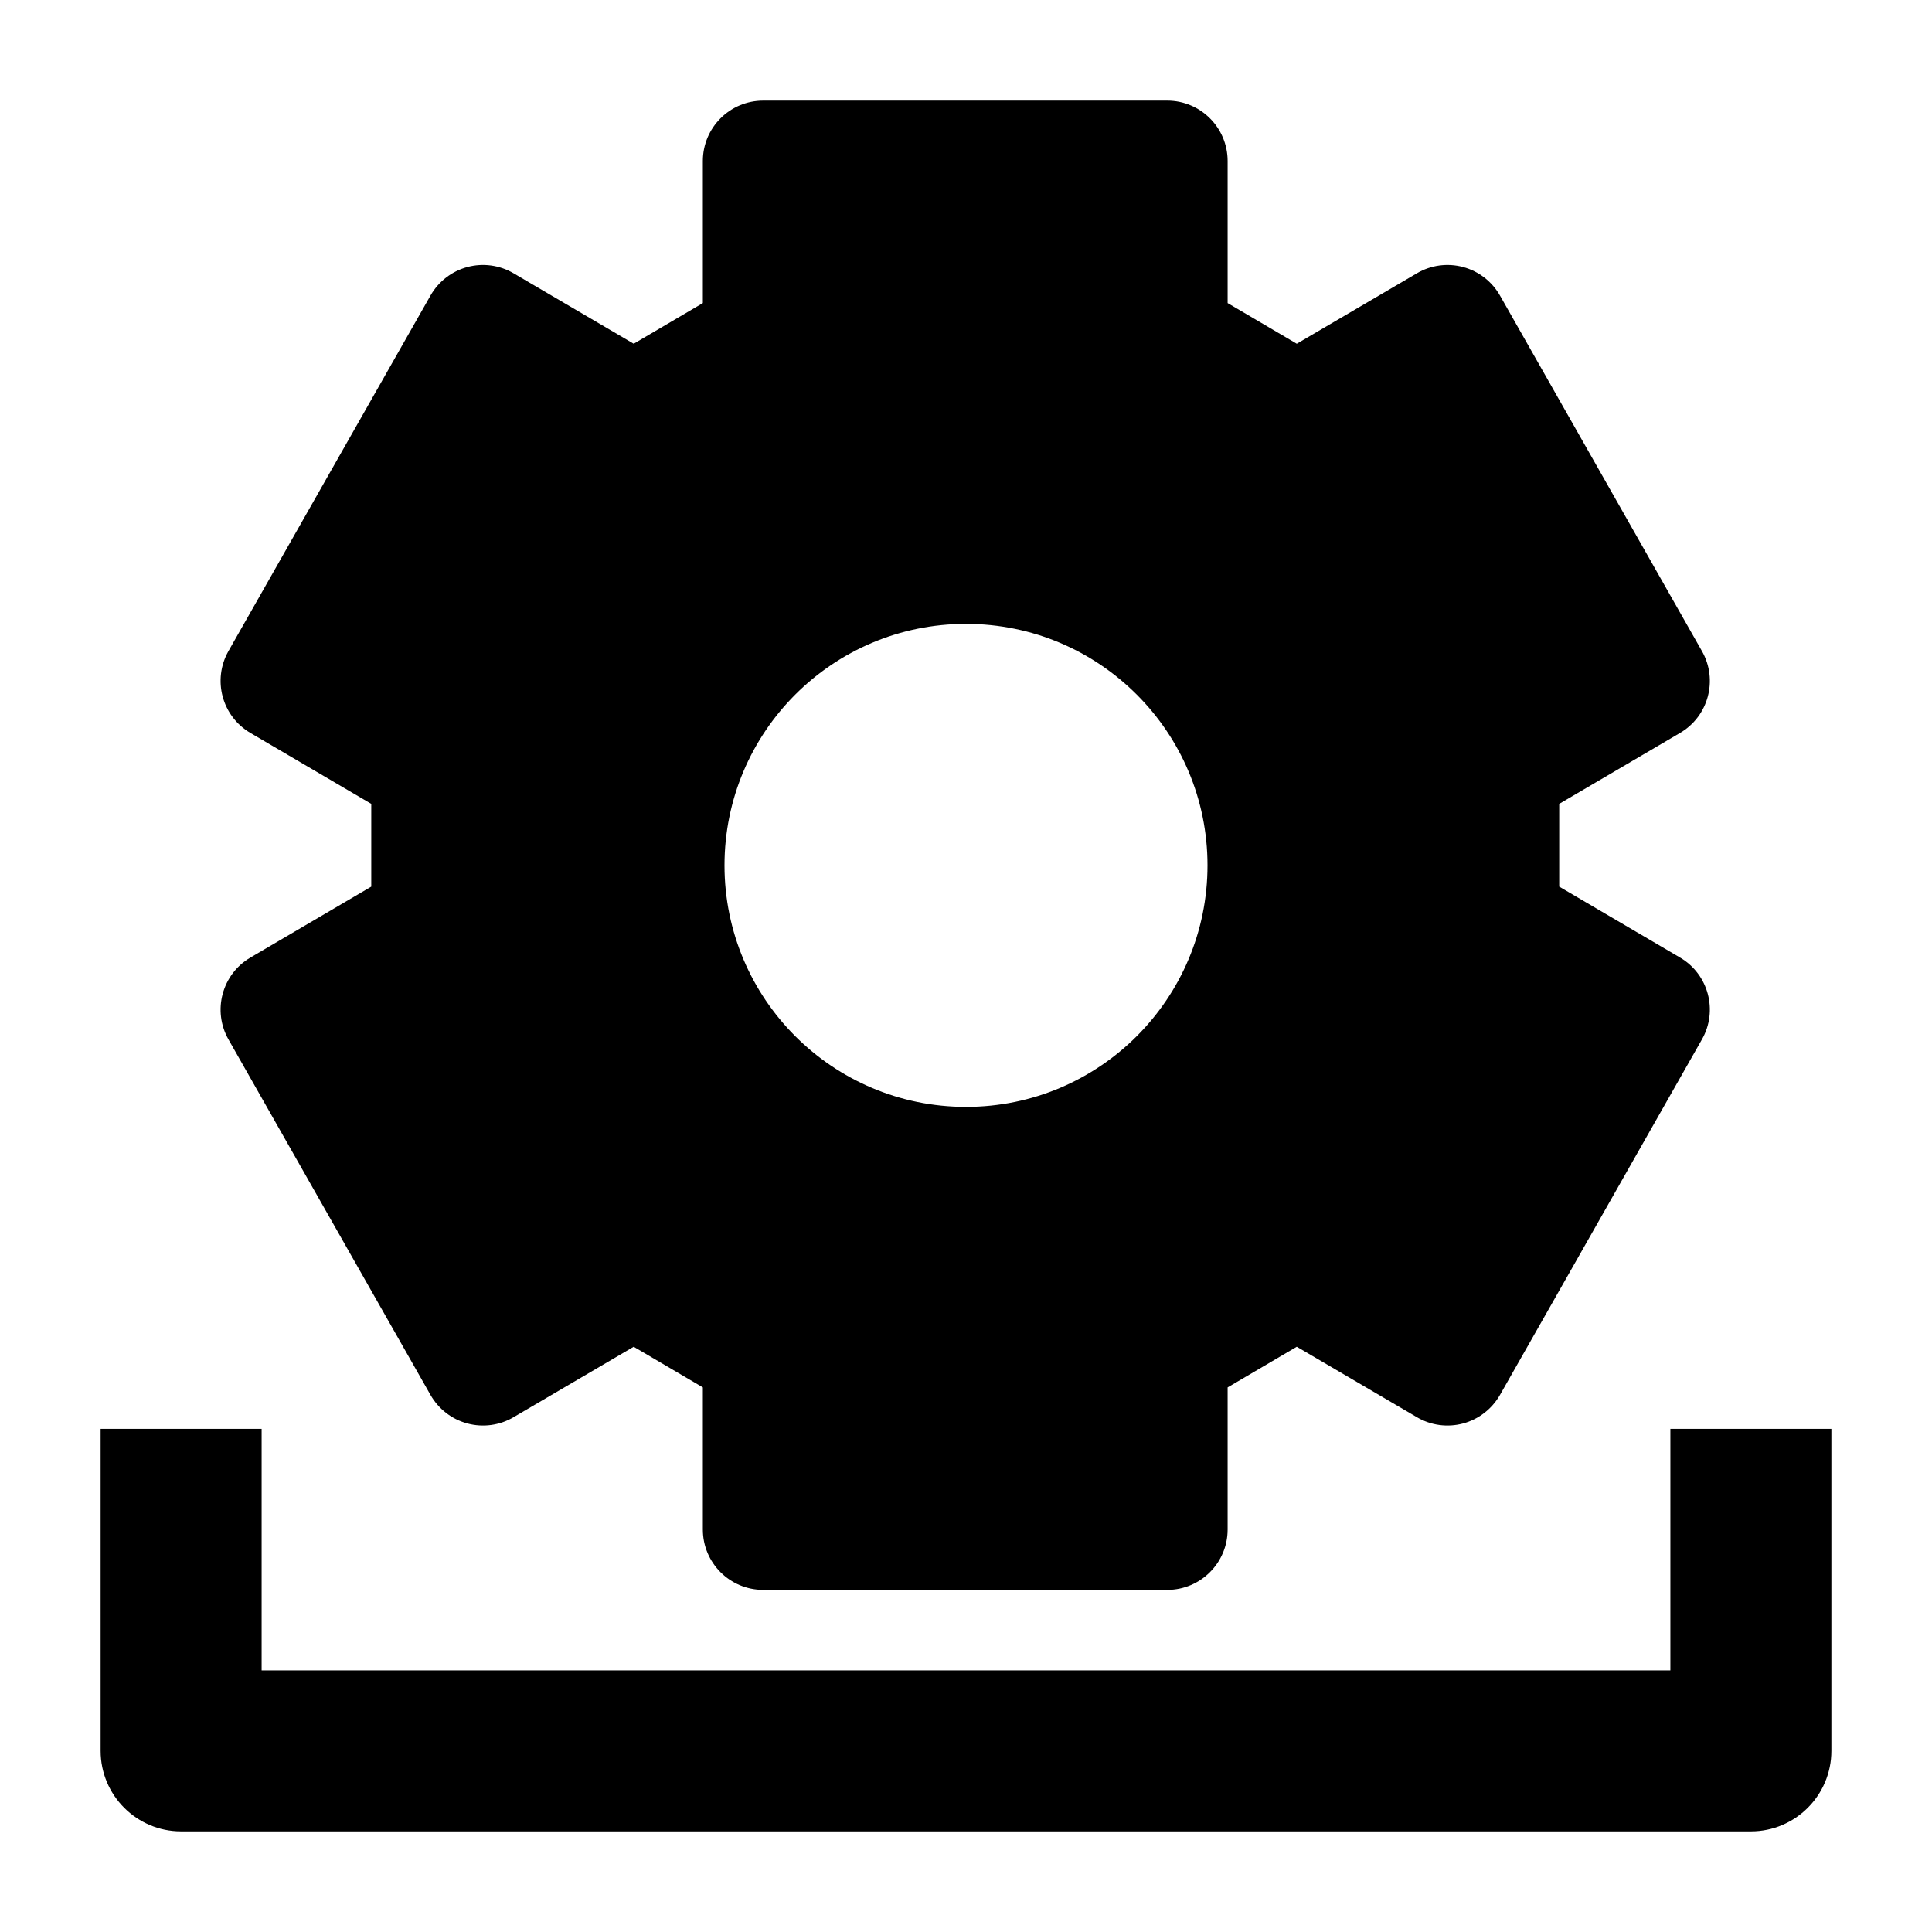 <svg width="24" height="24" viewBox="0 0 24 24" xmlns="http://www.w3.org/2000/svg">
    <path fill-rule="evenodd" clip-rule="evenodd" d="M9.481 1.25C9.066 1.25 8.731 1.586 8.731 2V3.765L7.872 4.27L6.38 3.395C6.206 3.293 6 3.265 5.806 3.317C5.612 3.369 5.447 3.497 5.348 3.671L2.838 8.088C2.636 8.445 2.757 8.898 3.111 9.105L4.612 9.986L4.612 11.014L3.111 11.895C2.757 12.102 2.636 12.556 2.838 12.912L5.348 17.329C5.447 17.503 5.612 17.631 5.806 17.683C6 17.735 6.207 17.707 6.38 17.605L7.872 16.73L8.731 17.235V19C8.731 19.414 9.066 19.75 9.481 19.75H14.5C14.914 19.75 15.25 19.414 15.25 19V17.235L16.109 16.73L17.601 17.605C17.774 17.707 17.981 17.735 18.175 17.683C18.369 17.631 18.533 17.503 18.633 17.329L21.142 12.912C21.345 12.556 21.224 12.102 20.87 11.895L19.369 11.014L19.369 9.986L20.87 9.105C21.224 8.898 21.345 8.445 21.142 8.088L18.633 3.671C18.534 3.497 18.369 3.369 18.175 3.317C17.981 3.265 17.774 3.293 17.601 3.395L16.109 4.27L15.25 3.765V2C15.25 1.586 14.914 1.25 14.5 1.25H9.481ZM12 13.75C13.657 13.75 15 12.407 15 10.75C15 9.093 13.657 7.75 12 7.75C10.343 7.75 9 9.093 9 10.75C9 12.407 10.343 13.75 12 13.75Z"/>
    <path fill-rule="evenodd" clip-rule="evenodd" d="M1.25 21.75V17.75H3.25V20.75H20.75V17.75H22.75V21.75C22.75 22.302 22.302 22.75 21.75 22.75H2.25C1.698 22.75 1.25 22.302 1.25 21.75Z"/>
</svg>
